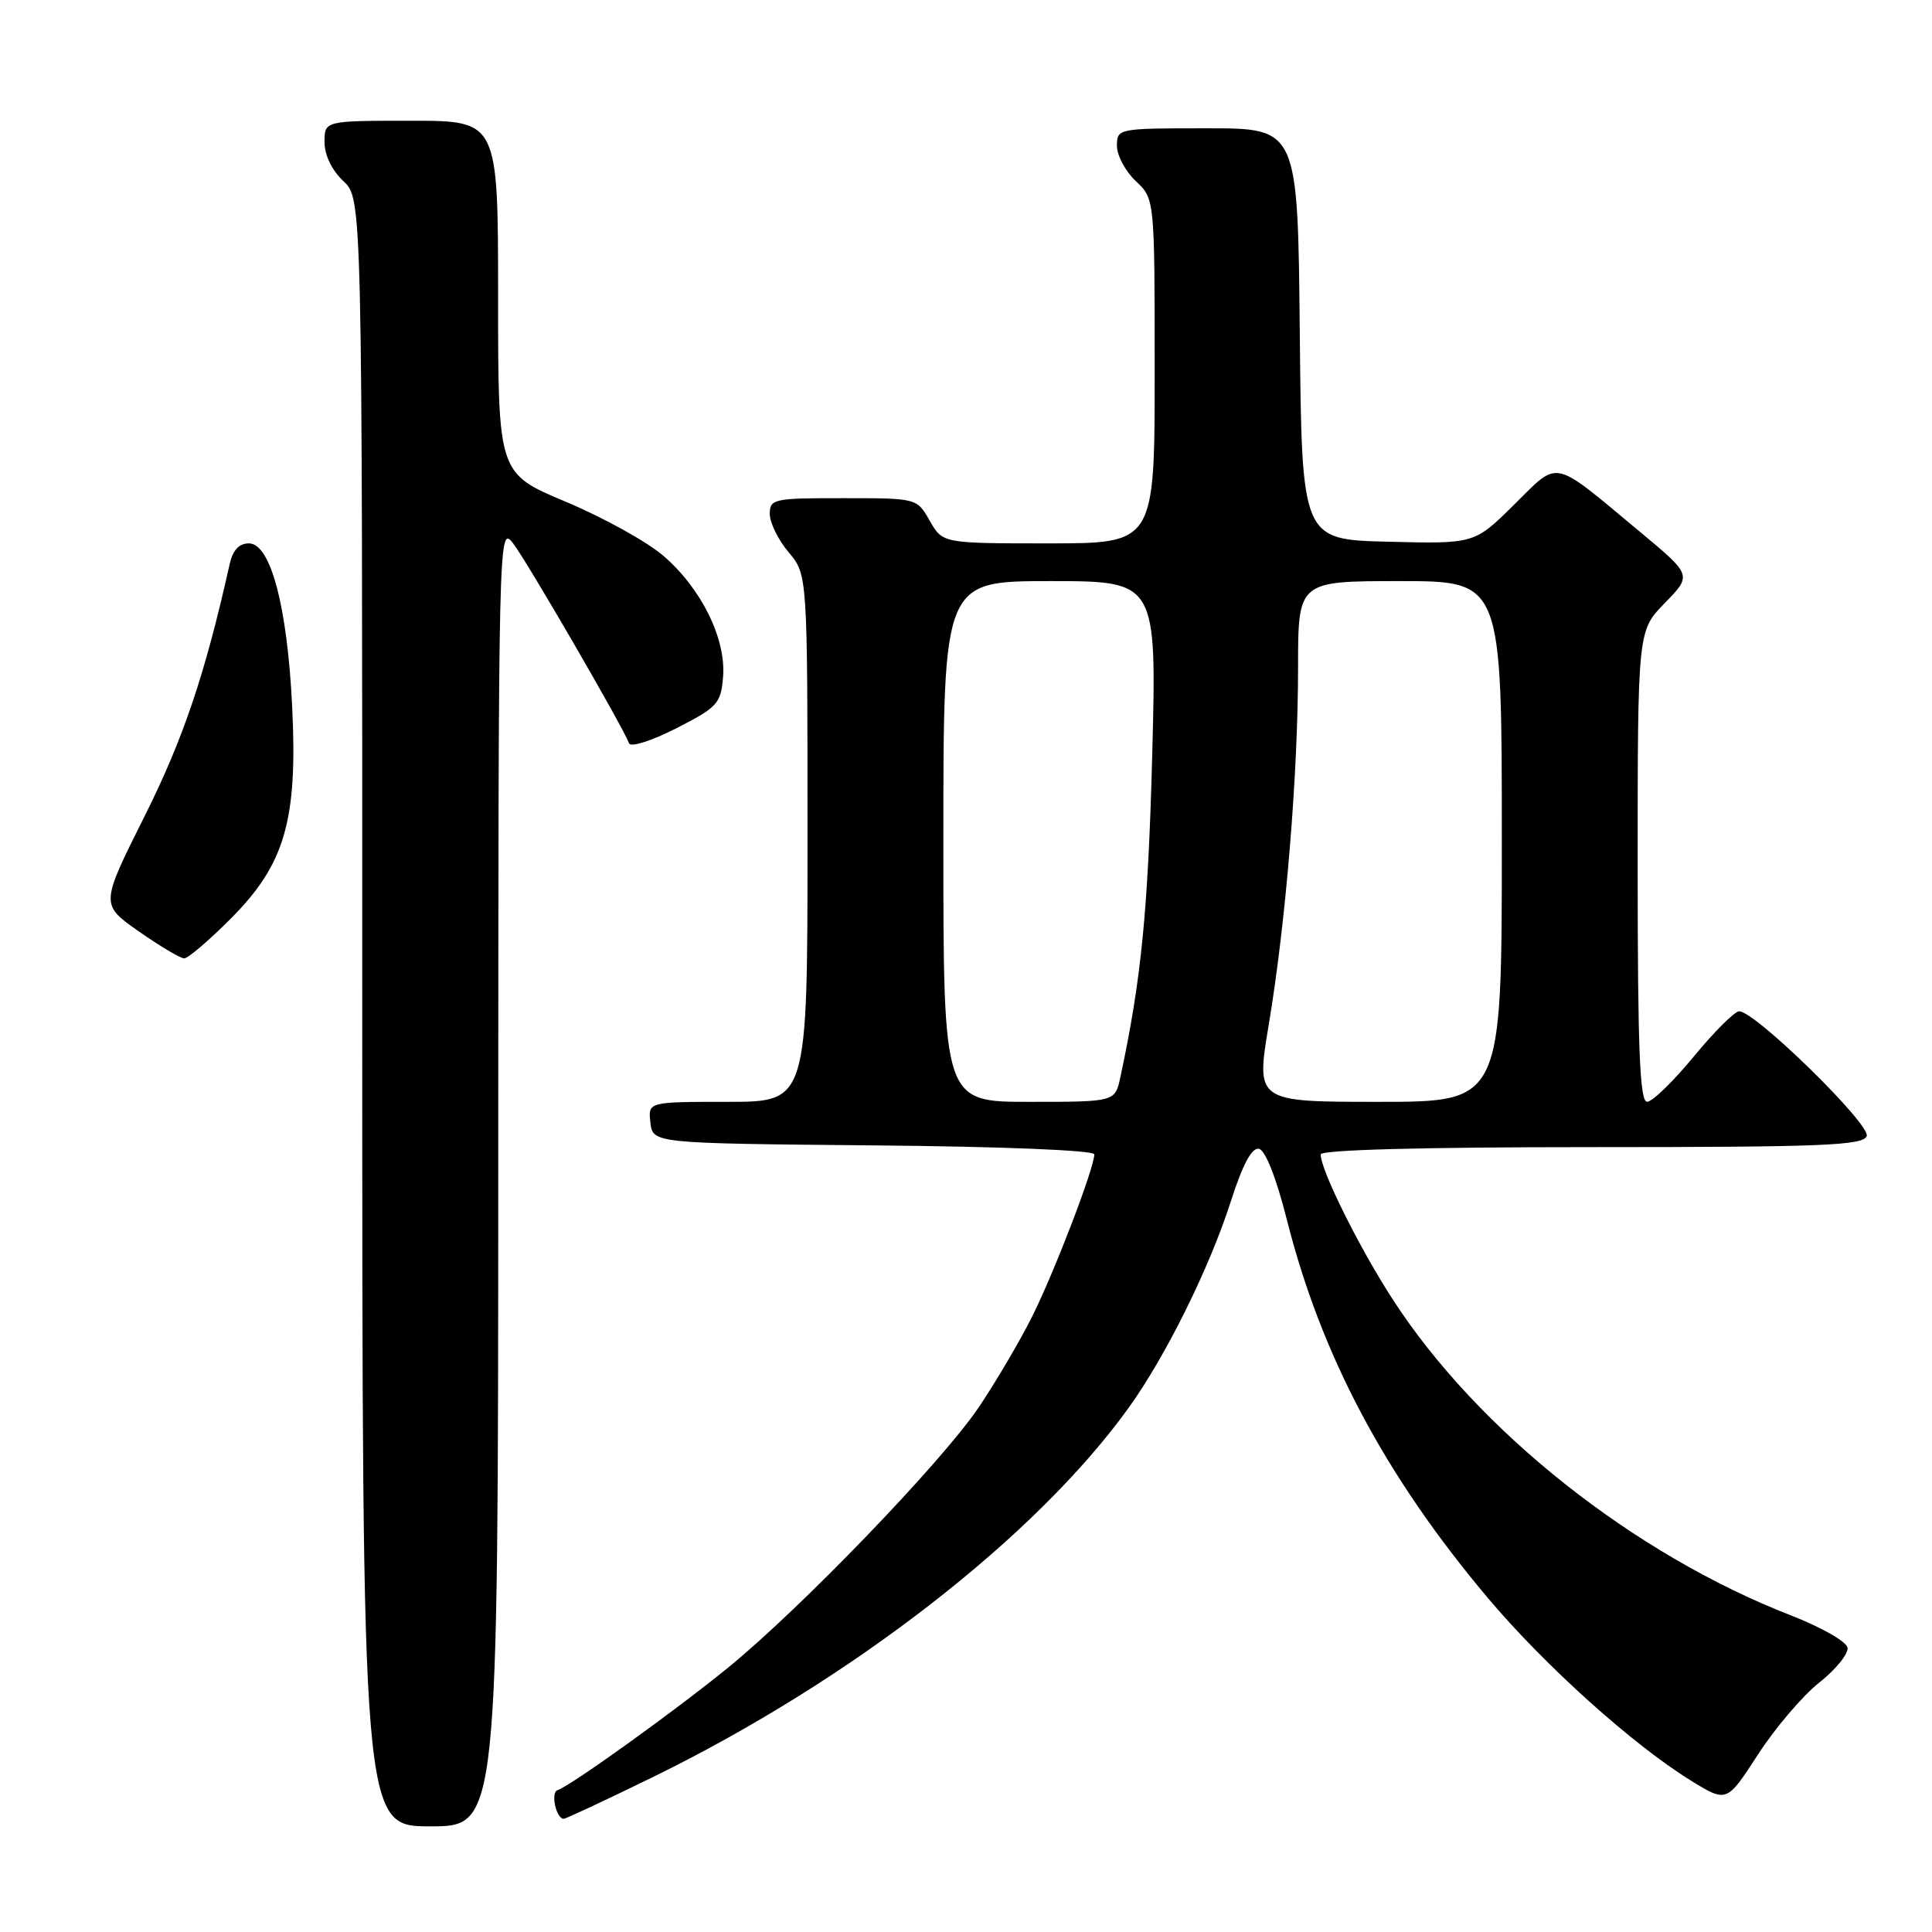 <?xml version="1.0" encoding="UTF-8" standalone="no"?>
<!DOCTYPE svg PUBLIC "-//W3C//DTD SVG 1.1//EN" "http://www.w3.org/Graphics/SVG/1.1/DTD/svg11.dtd" >
<svg xmlns="http://www.w3.org/2000/svg" xmlns:xlink="http://www.w3.org/1999/xlink" version="1.1" viewBox="0 0 256 256">
 <g >
 <path fill="currentColor"
d=" M 66.02 155.75 C 66.04 70.14 66.06 69.52 67.99 72.00 C 69.79 74.32 82.51 96.25 83.36 98.50 C 83.57 99.05 86.38 98.15 89.62 96.50 C 95.08 93.71 95.52 93.23 95.81 89.70 C 96.23 84.65 92.91 77.93 87.87 73.62 C 85.70 71.76 79.89 68.55 74.96 66.48 C 66.00 62.73 66.00 62.73 66.00 39.36 C 66.00 16.00 66.00 16.00 54.50 16.00 C 43.00 16.00 43.00 16.00 43.00 18.83 C 43.00 20.55 43.98 22.57 45.50 24.00 C 48.00 26.35 48.00 26.35 48.00 134.17 C 48.00 242.00 48.00 242.00 57.00 242.00 C 66.00 242.00 66.00 242.00 66.02 155.75 Z  M 86.39 235.53 C 112.74 222.67 137.31 203.60 149.61 186.46 C 154.49 179.66 160.28 167.96 163.08 159.22 C 164.65 154.31 165.87 152.03 166.81 152.22 C 167.66 152.39 169.10 156.03 170.50 161.56 C 175.06 179.62 183.52 195.56 197.14 211.73 C 204.68 220.69 216.42 231.24 224.09 235.96 C 228.81 238.86 228.81 238.86 232.93 232.50 C 235.19 229.00 238.85 224.70 241.07 222.94 C 243.29 221.19 244.96 219.10 244.80 218.30 C 244.63 217.50 241.29 215.60 237.36 214.07 C 216.42 205.93 195.81 189.58 184.54 172.17 C 180.08 165.28 175.00 155.05 175.00 152.97 C 175.00 152.36 188.33 152.00 210.89 152.00 C 241.46 152.00 246.87 151.78 247.35 150.54 C 247.92 149.03 232.57 134.00 230.45 134.00 C 229.86 134.00 227.15 136.70 224.44 139.99 C 221.72 143.29 218.94 145.99 218.25 145.99 C 217.28 146.00 217.00 139.10 217.00 114.79 C 217.00 83.58 217.00 83.58 220.60 79.90 C 224.20 76.21 224.20 76.21 217.35 70.51 C 205.48 60.63 206.69 60.89 200.62 66.88 C 195.37 72.07 195.37 72.07 183.93 71.78 C 172.50 71.50 172.50 71.50 172.23 44.25 C 171.97 17.00 171.97 17.00 159.98 17.00 C 148.11 17.00 148.00 17.02 148.00 19.33 C 148.00 20.60 149.13 22.71 150.50 24.00 C 153.00 26.35 153.00 26.35 153.00 49.17 C 153.00 72.00 153.00 72.00 138.95 72.00 C 124.91 72.00 124.91 72.00 123.20 69.01 C 121.50 66.01 121.50 66.01 111.75 66.01 C 102.50 66.00 102.00 66.11 102.00 68.11 C 102.00 69.26 103.12 71.55 104.50 73.18 C 107.00 76.15 107.00 76.15 107.00 111.08 C 107.00 146.00 107.00 146.00 96.43 146.00 C 85.87 146.00 85.87 146.00 86.18 148.75 C 86.50 151.50 86.50 151.50 115.75 151.77 C 132.82 151.92 145.00 152.42 145.00 152.96 C 145.00 154.78 139.69 168.61 136.74 174.50 C 135.08 177.80 131.90 183.20 129.67 186.50 C 124.79 193.73 106.19 213.04 96.50 220.95 C 89.38 226.75 75.66 236.61 73.87 237.21 C 72.93 237.52 73.69 241.00 74.70 241.00 C 74.97 241.00 80.23 238.54 86.39 235.53 Z  M 30.55 121.75 C 37.77 114.53 39.46 108.68 38.71 93.55 C 38.06 80.30 35.85 72.00 32.98 72.00 C 31.68 72.00 30.84 72.90 30.43 74.75 C 27.17 89.36 24.29 97.90 19.15 108.17 C 13.30 119.85 13.30 119.85 18.40 123.42 C 21.21 125.38 23.91 126.99 24.40 126.99 C 24.90 127.00 27.67 124.64 30.55 121.75 Z  M 125.00 111.50 C 125.00 77.00 125.00 77.00 139.14 77.00 C 153.28 77.00 153.28 77.00 152.67 100.25 C 152.12 120.76 151.22 129.84 148.45 142.75 C 147.75 146.00 147.75 146.00 136.38 146.00 C 125.00 146.00 125.00 146.00 125.00 111.50 Z  M 168.12 135.75 C 170.39 122.17 172.00 102.56 172.00 88.45 C 172.00 77.00 172.00 77.00 185.50 77.00 C 199.00 77.00 199.00 77.00 199.00 111.50 C 199.00 146.00 199.00 146.00 182.71 146.00 C 166.41 146.00 166.41 146.00 168.12 135.75 Z "/>
</g>
</svg>